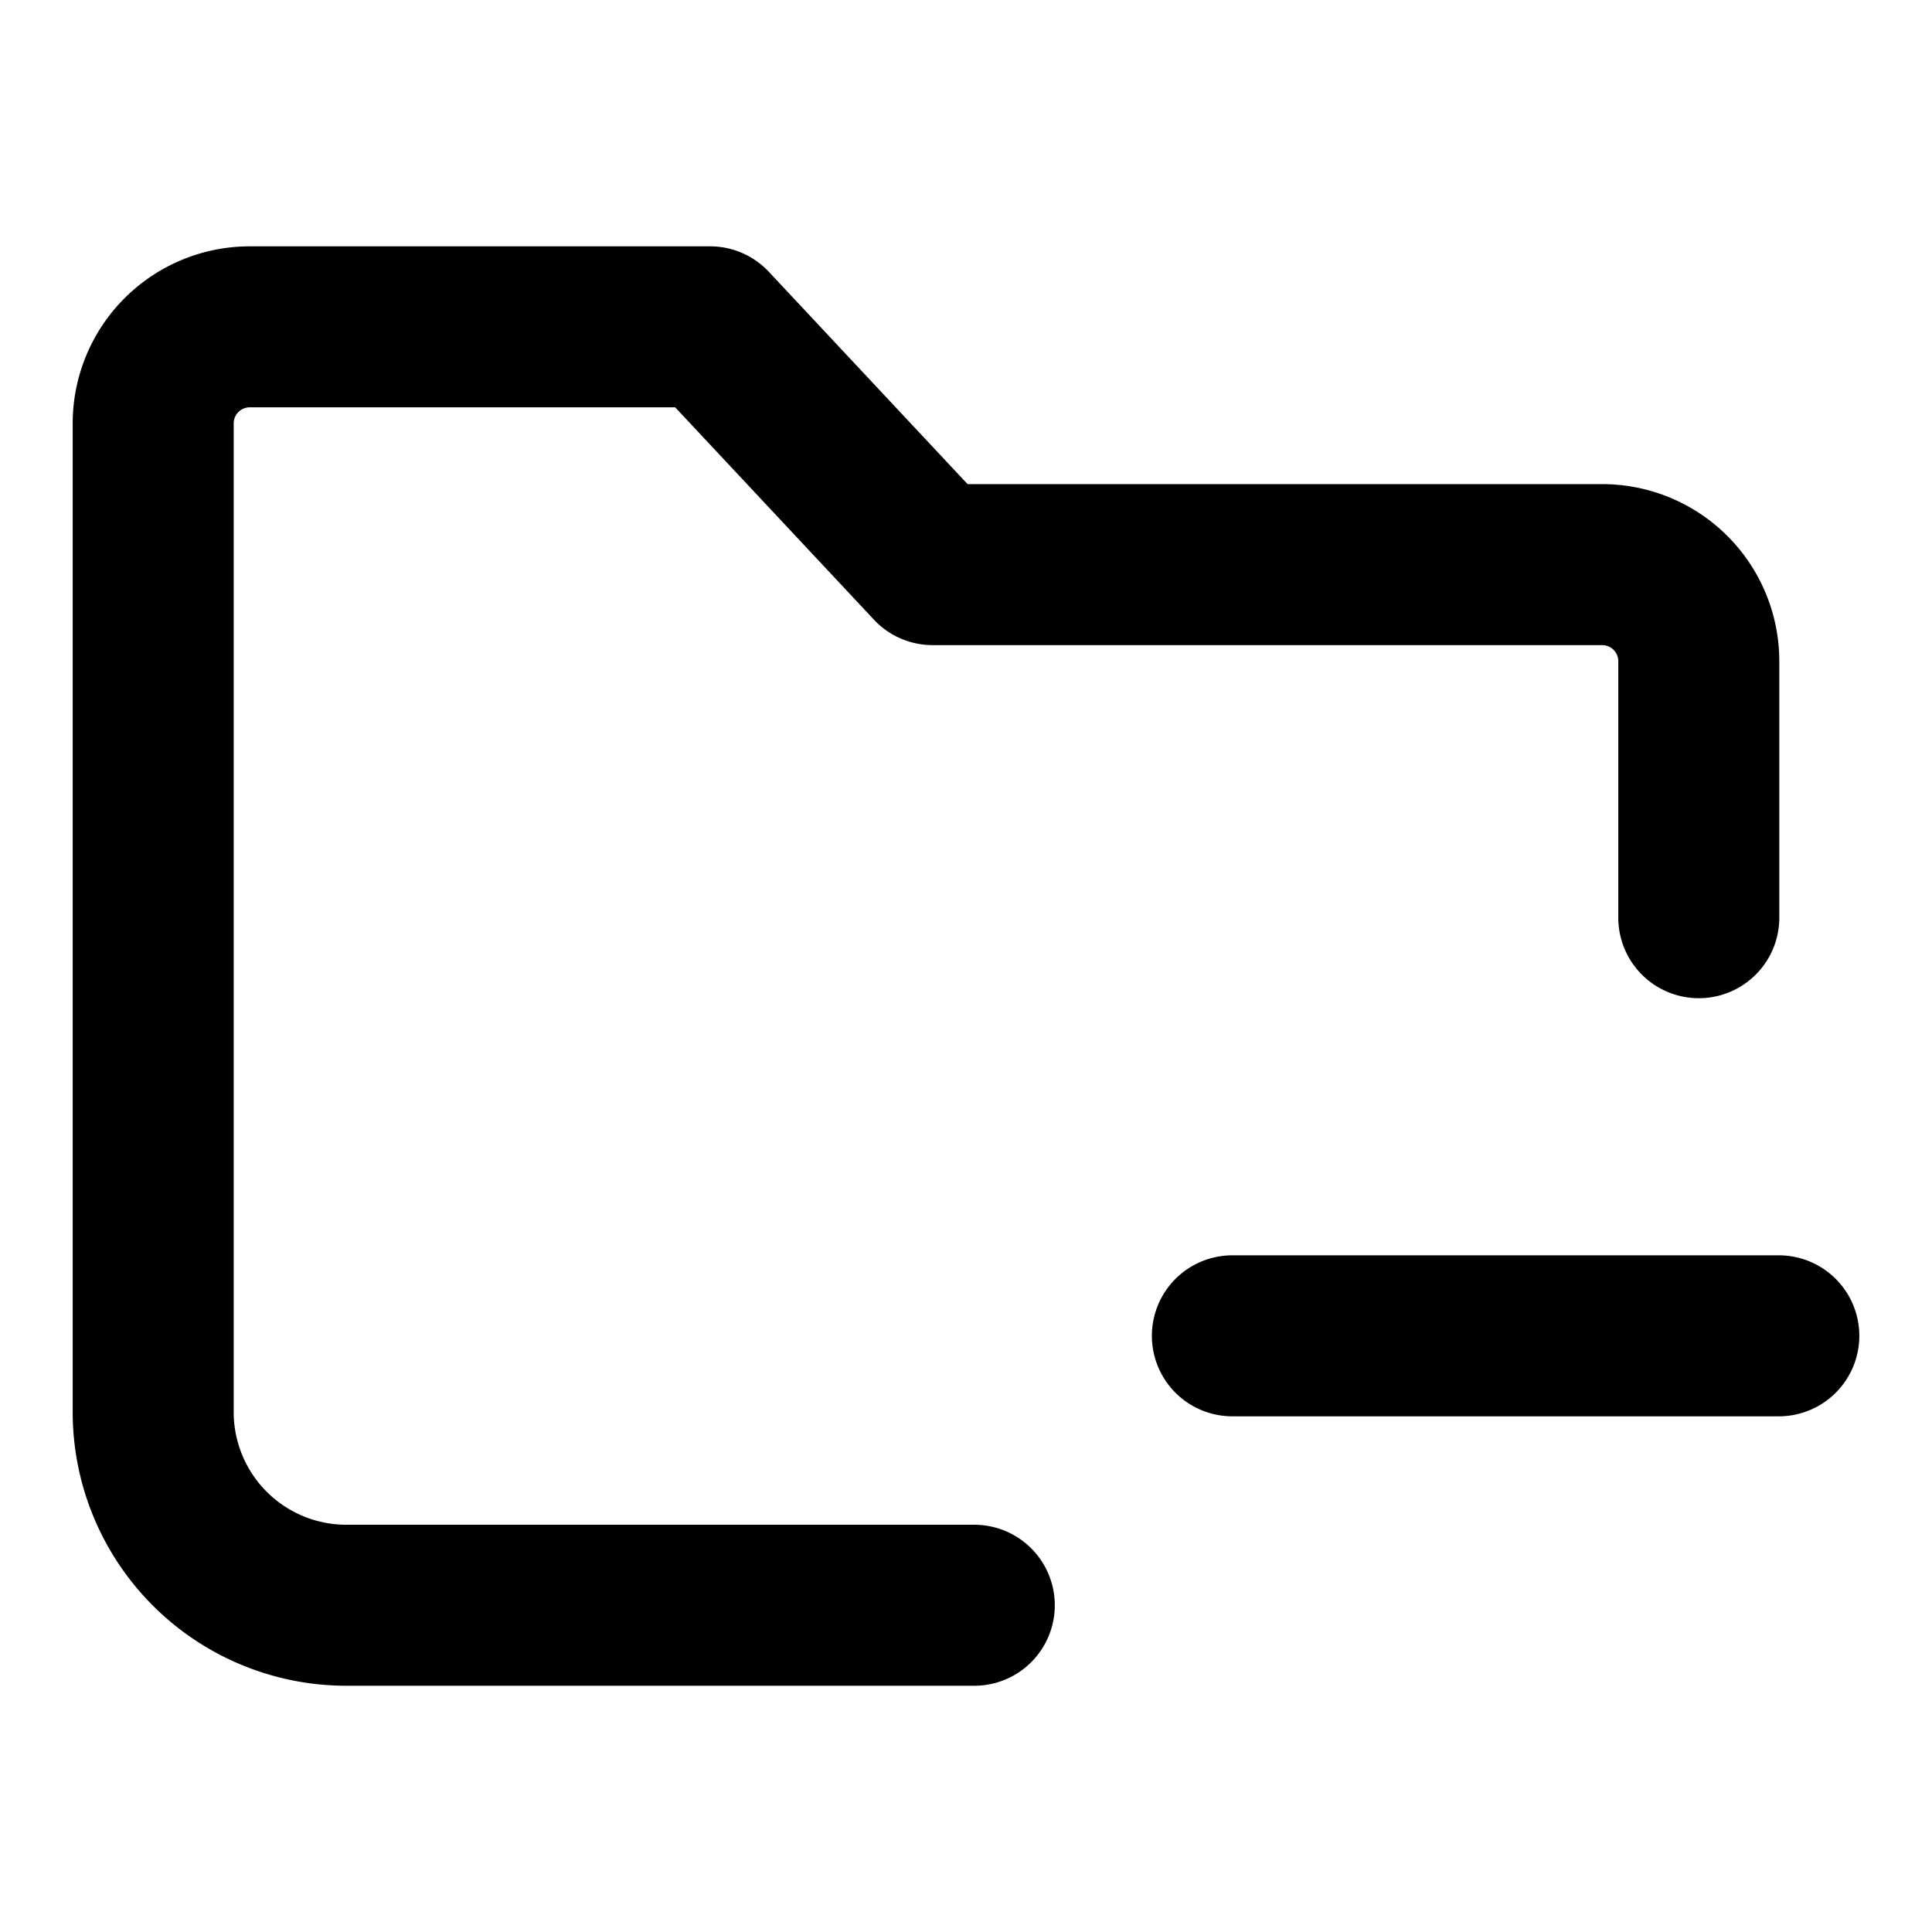 <svg xmlns="http://www.w3.org/2000/svg"  fill="none" viewBox="0 0 24 24">
  <path stroke="#000" stroke-linecap="round" stroke-linejoin="round" stroke-width="2" d="M12.103 19.941h-7.8a2.4 2.4 0 0 1-2.4-2.4V5.26a1.2 1.2 0 0 1 1.2-1.2h5.718l2.765 2.954h8.317a1.2 1.2 0 0 1 1.2 1.2V11.4m-5.794 5.194h6.788"/>
</svg>
